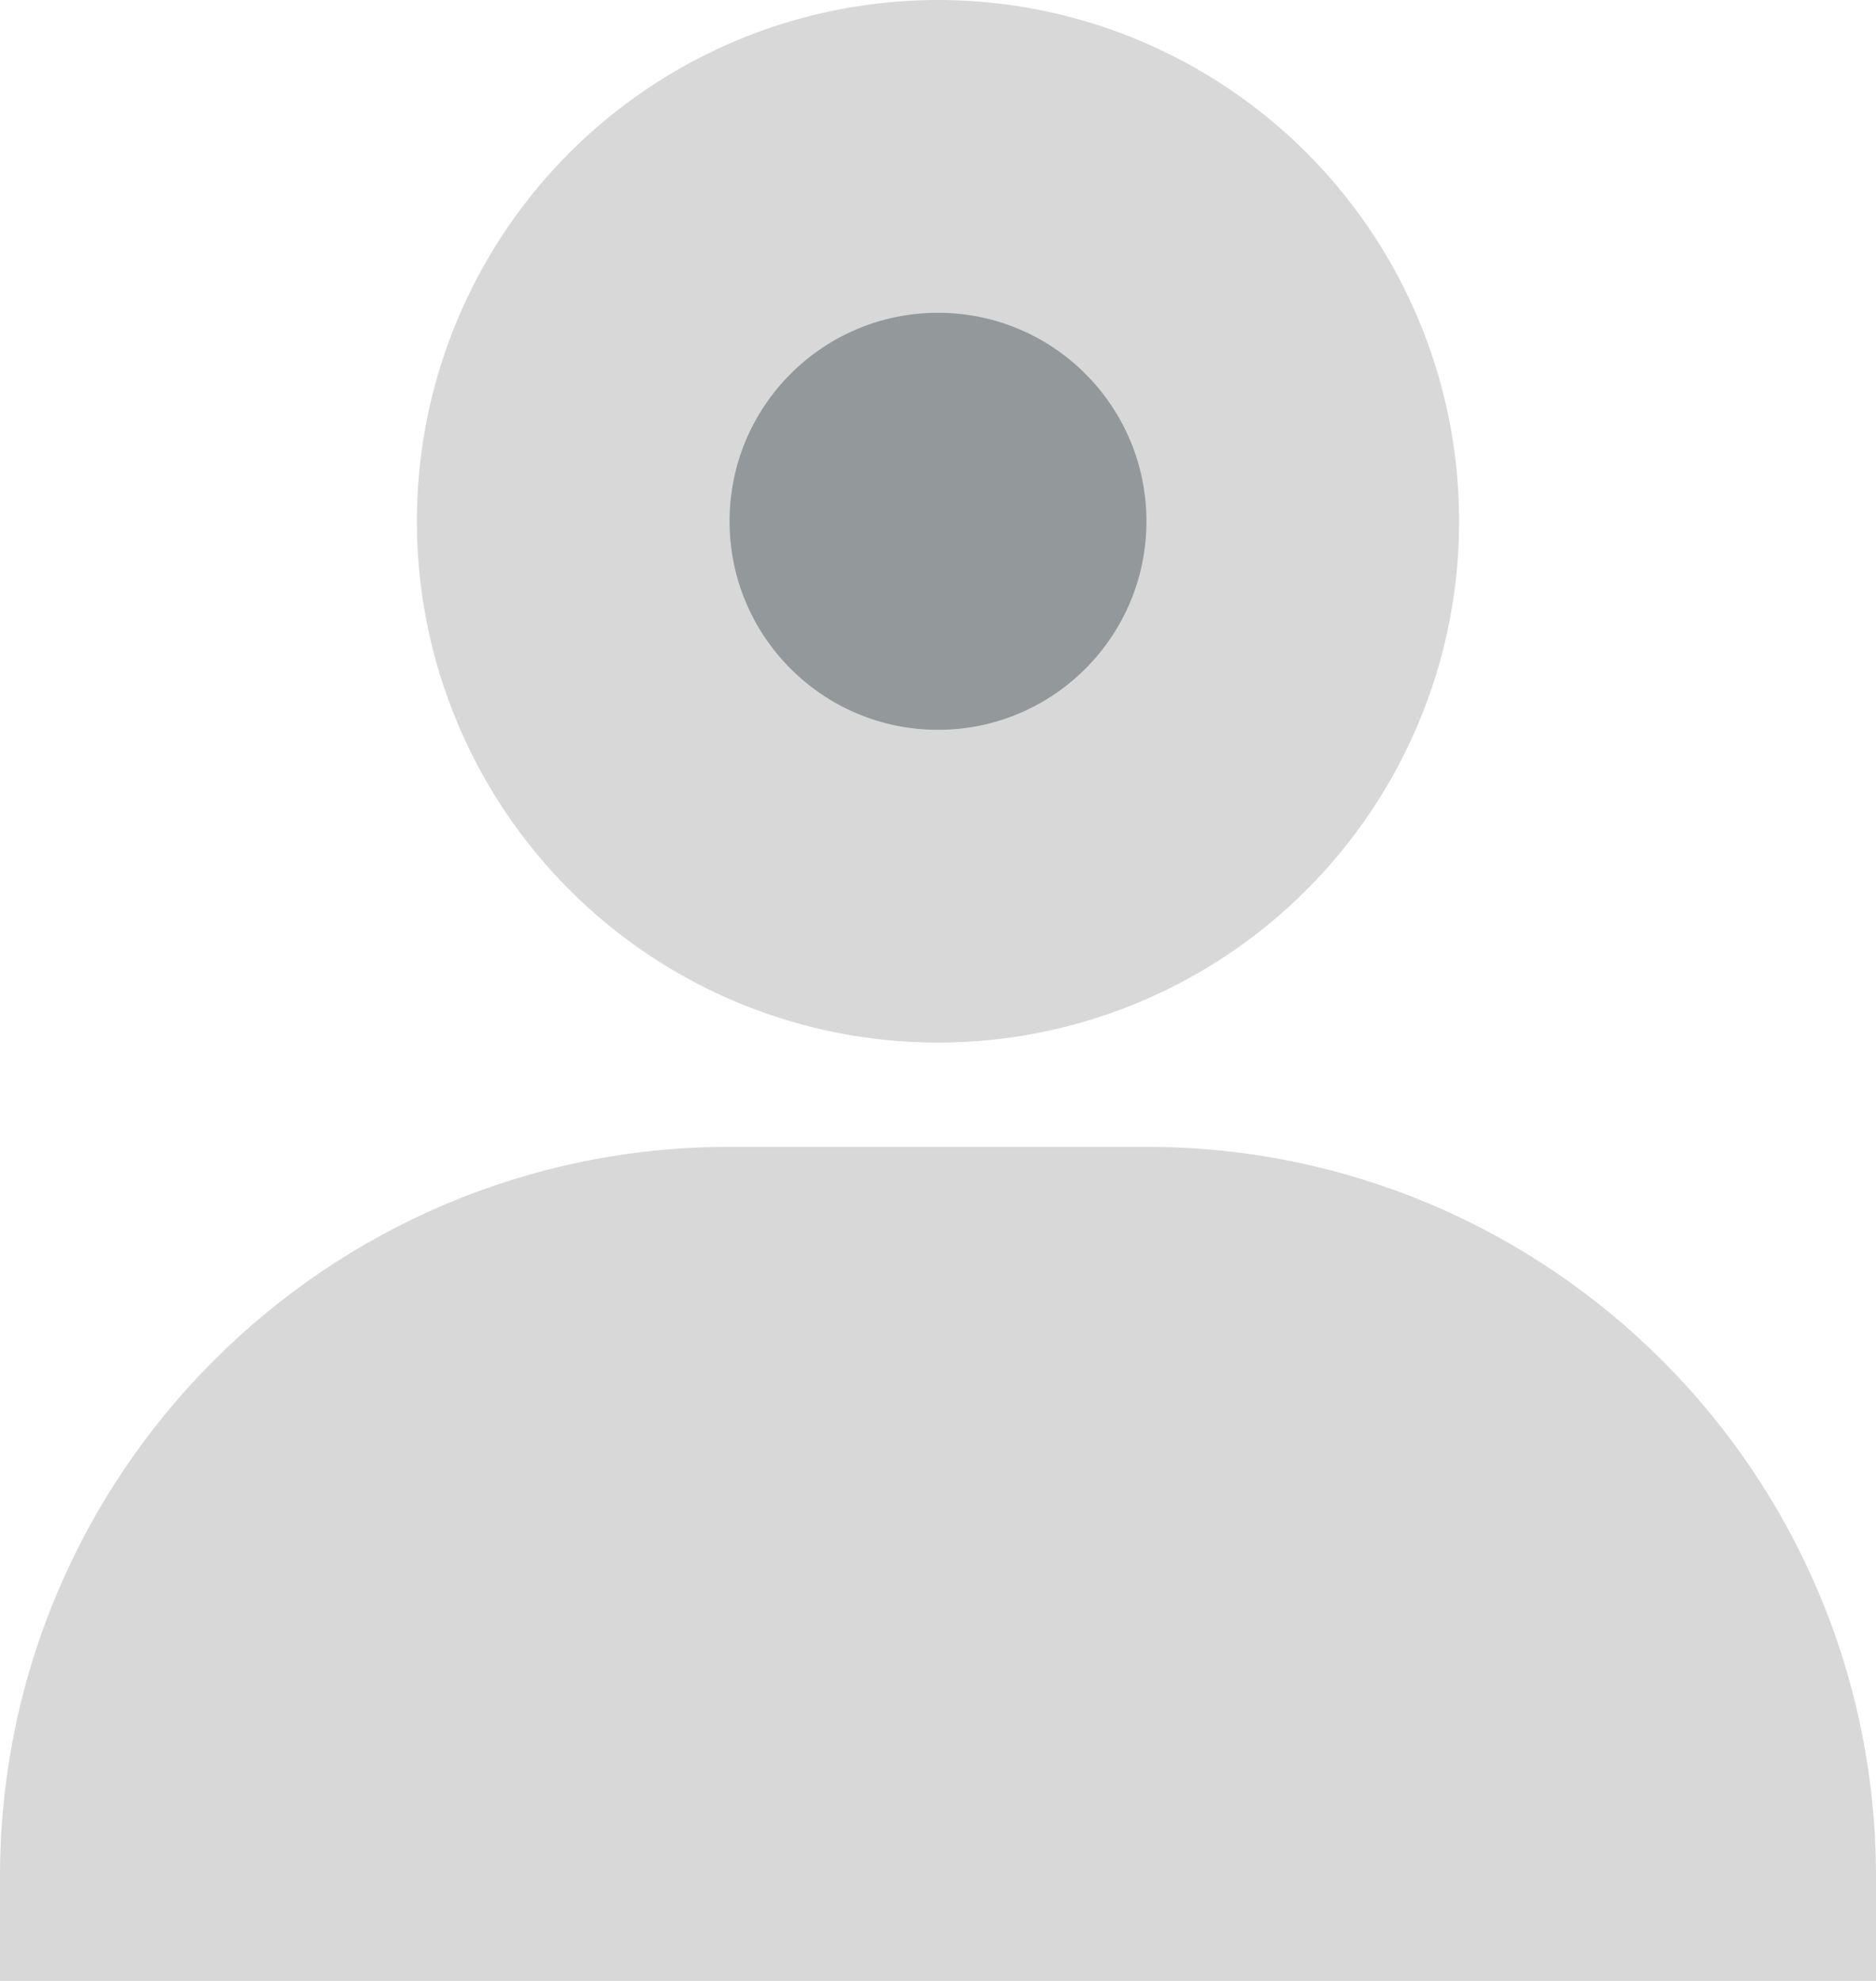 <?xml version="1.0" encoding="UTF-8"?>
<svg width="18px" height="19px" viewBox="0 0 18 19" version="1.1" xmlns="http://www.w3.org/2000/svg" xmlns:xlink="http://www.w3.org/1999/xlink">
    <!-- Generator: Sketch 51.3 (57544) - http://www.bohemiancoding.com/sketch -->
    <title>Group 5</title>
    <desc>Created with Sketch.</desc>
    <defs></defs>
    <g id="Dashboard-Components" stroke="none" stroke-width="1" fill="none" fill-rule="evenodd">
        <g id="Desktop-HD" transform="translate(-1178, -13)" fill-rule="nonzero">
            <g id="Header" transform="translate(-82, -1)">
                <g id="Group-5" transform="translate(1260, 14)">
                    <path d="M7,11 L11,11 C14.866,11 18,14.134 18,18 L18,19 L0,19 L0,18 C-4.73447626e-16,14.134 3.134,11 7,11 Z" id="Rectangle-39" fill="#D8D8D8"></path>
                    <circle id="Oval-3" fill="#D8D8D8" cx="9" cy="5" r="5"></circle>
                    <circle id="Oval-3" fill="#93989A" cx="9" cy="5" r="2"></circle>
                </g>
            </g>
        </g>
    </g>
</svg>